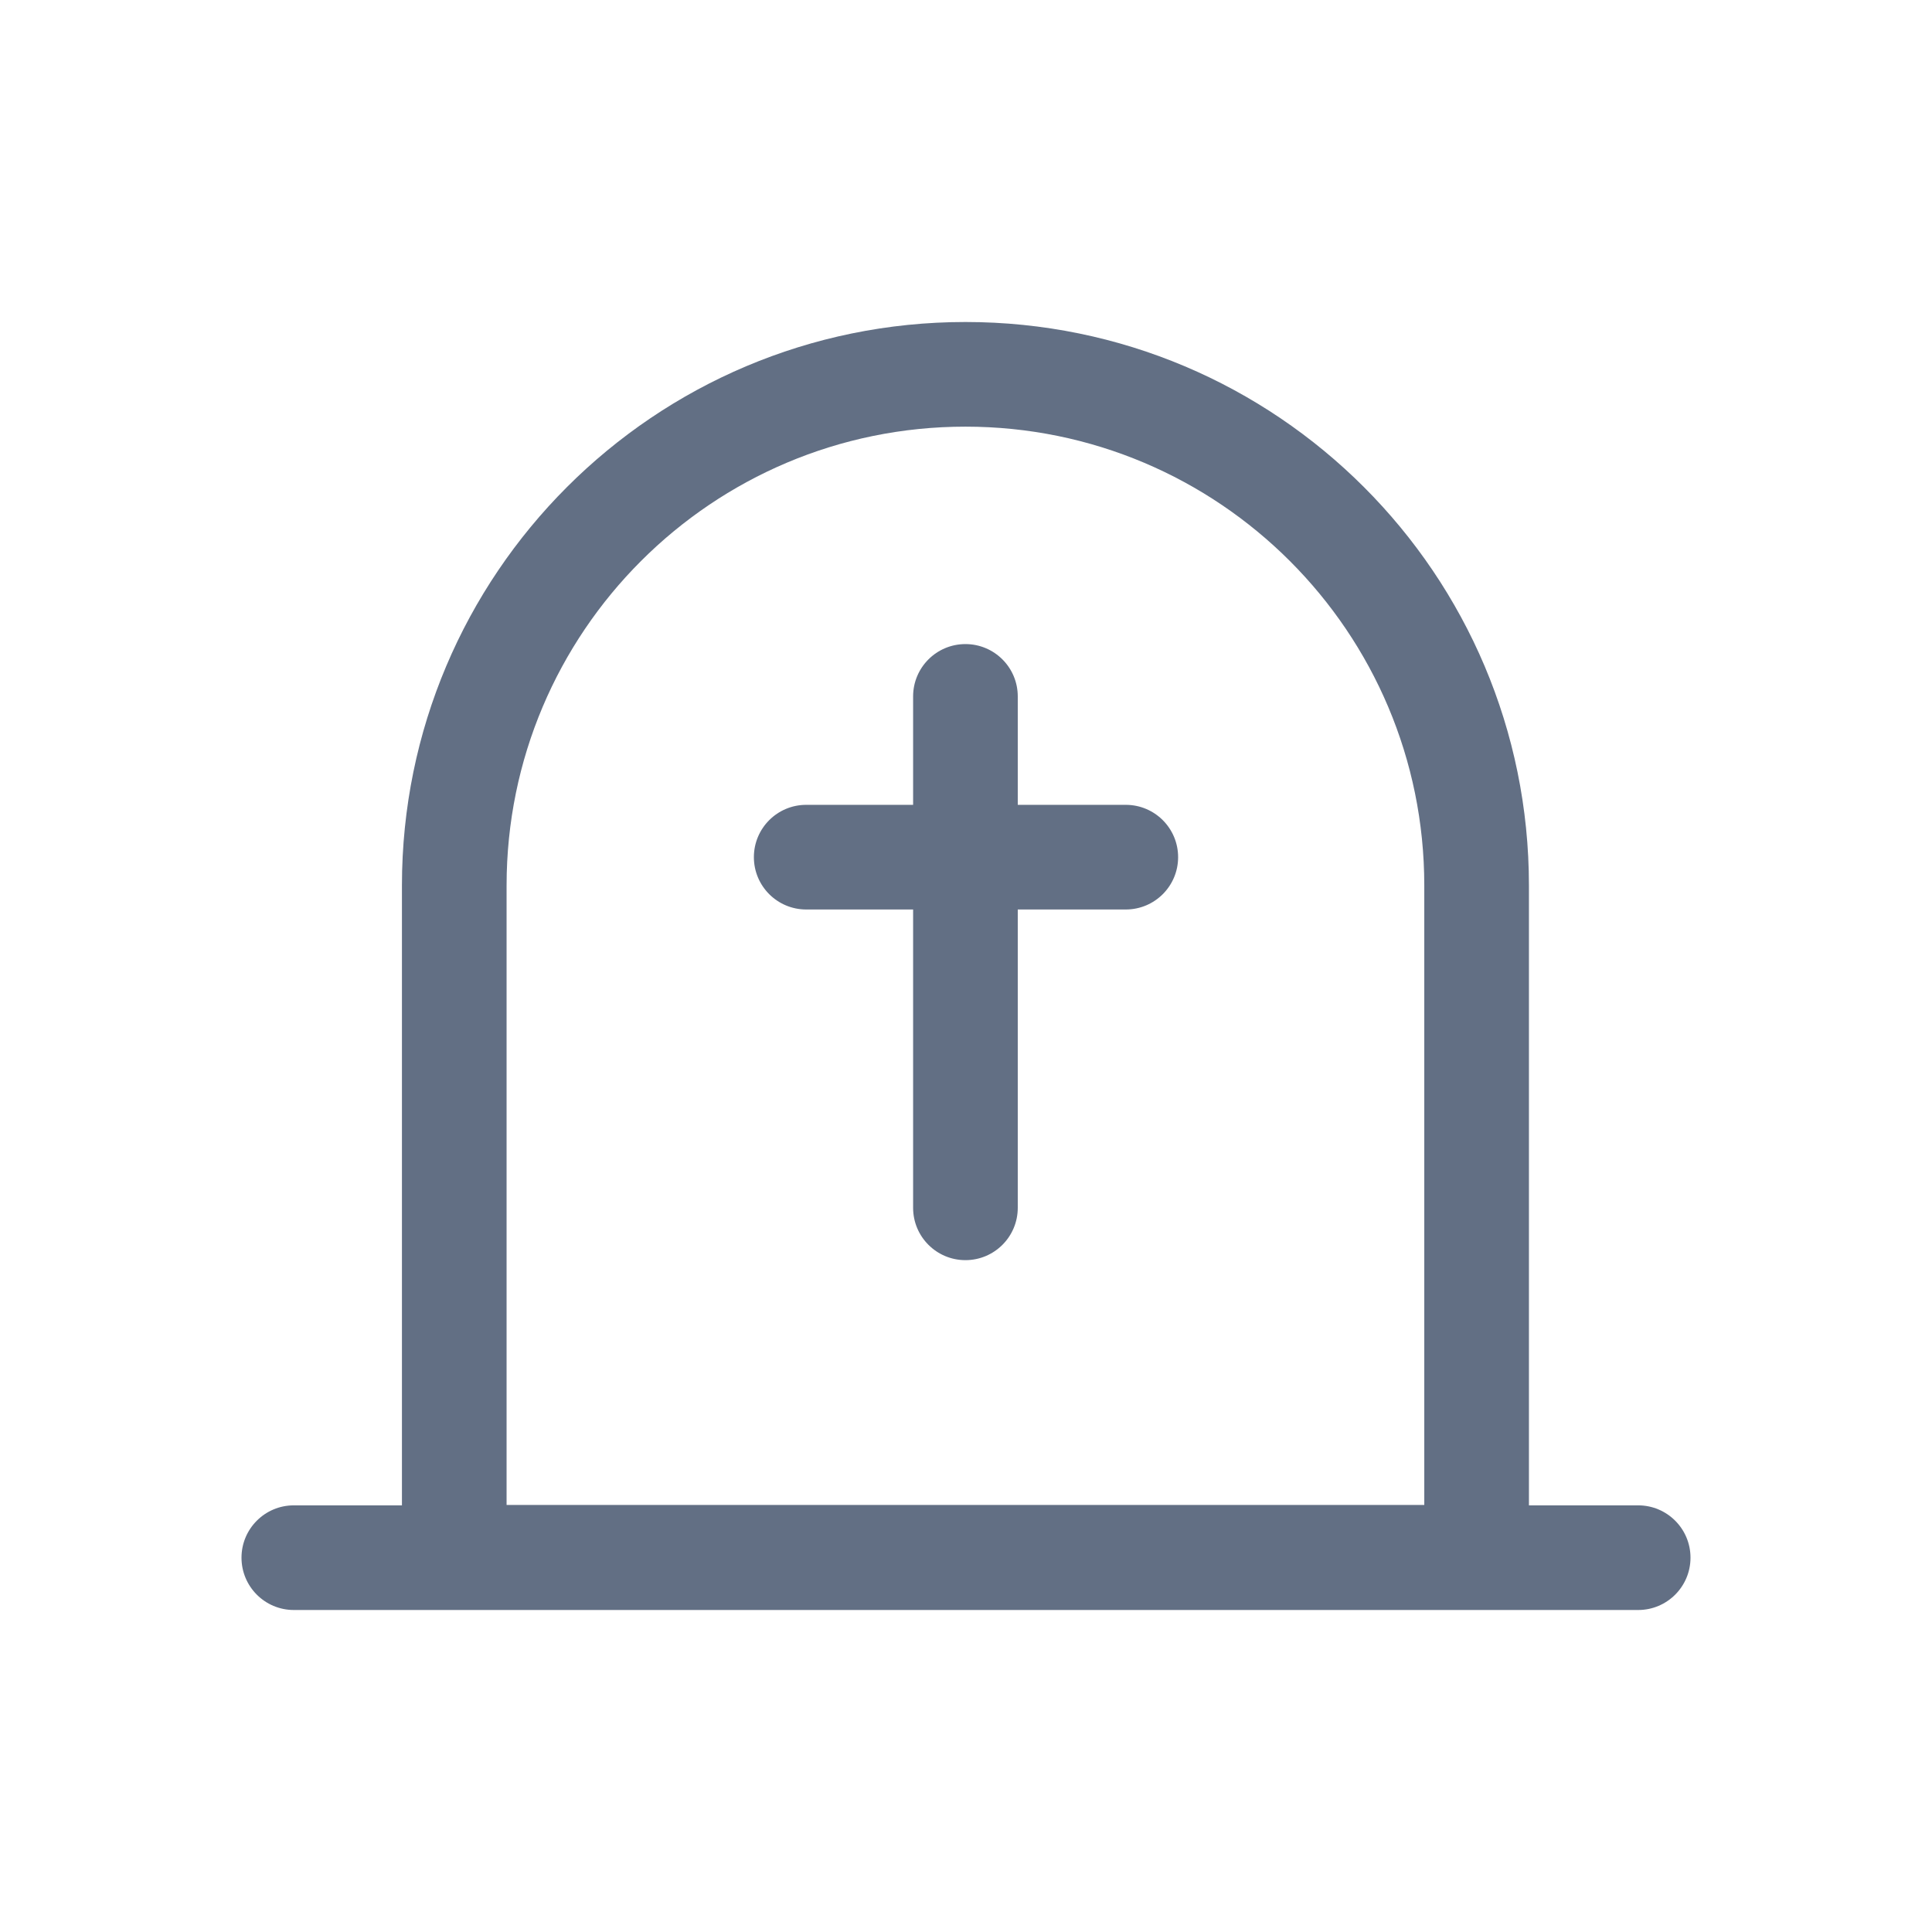 <svg width="24" height="24" viewBox="0 0 24 24" fill="none" xmlns="http://www.w3.org/2000/svg">
<path d="M11.993 15.654C11.634 15.654 11.343 15.363 11.343 15.004V11.298H10.015C9.656 11.298 9.365 11.007 9.365 10.648C9.365 10.289 9.656 9.998 10.015 9.998H11.343V8.651C11.343 8.292 11.634 8.001 11.993 8.001C12.352 8.001 12.643 8.292 12.643 8.651V9.998H13.985C14.344 9.998 14.635 10.289 14.635 10.648C14.635 11.007 14.344 11.298 13.985 11.298H12.643L12.643 15.004C12.643 15.363 12.352 15.654 11.993 15.654Z" fill="#626F84"/>
<path fill-rule="evenodd" clip-rule="evenodd" d="M4.993 11C4.993 7.134 8.127 4 11.993 4C15.859 4 18.993 7.134 18.993 11V18.7H20.35C20.709 18.7 21 18.991 21 19.35C21 19.709 20.709 20 20.35 20H3.65C3.291 20 3 19.709 3 19.35C3 18.991 3.291 18.7 3.65 18.7H4.993V11ZM17.693 11L17.693 18.695H6.293V11C6.293 7.852 8.845 5.3 11.993 5.3C15.141 5.3 17.693 7.852 17.693 11Z" fill="#626F84"/>
</svg>
